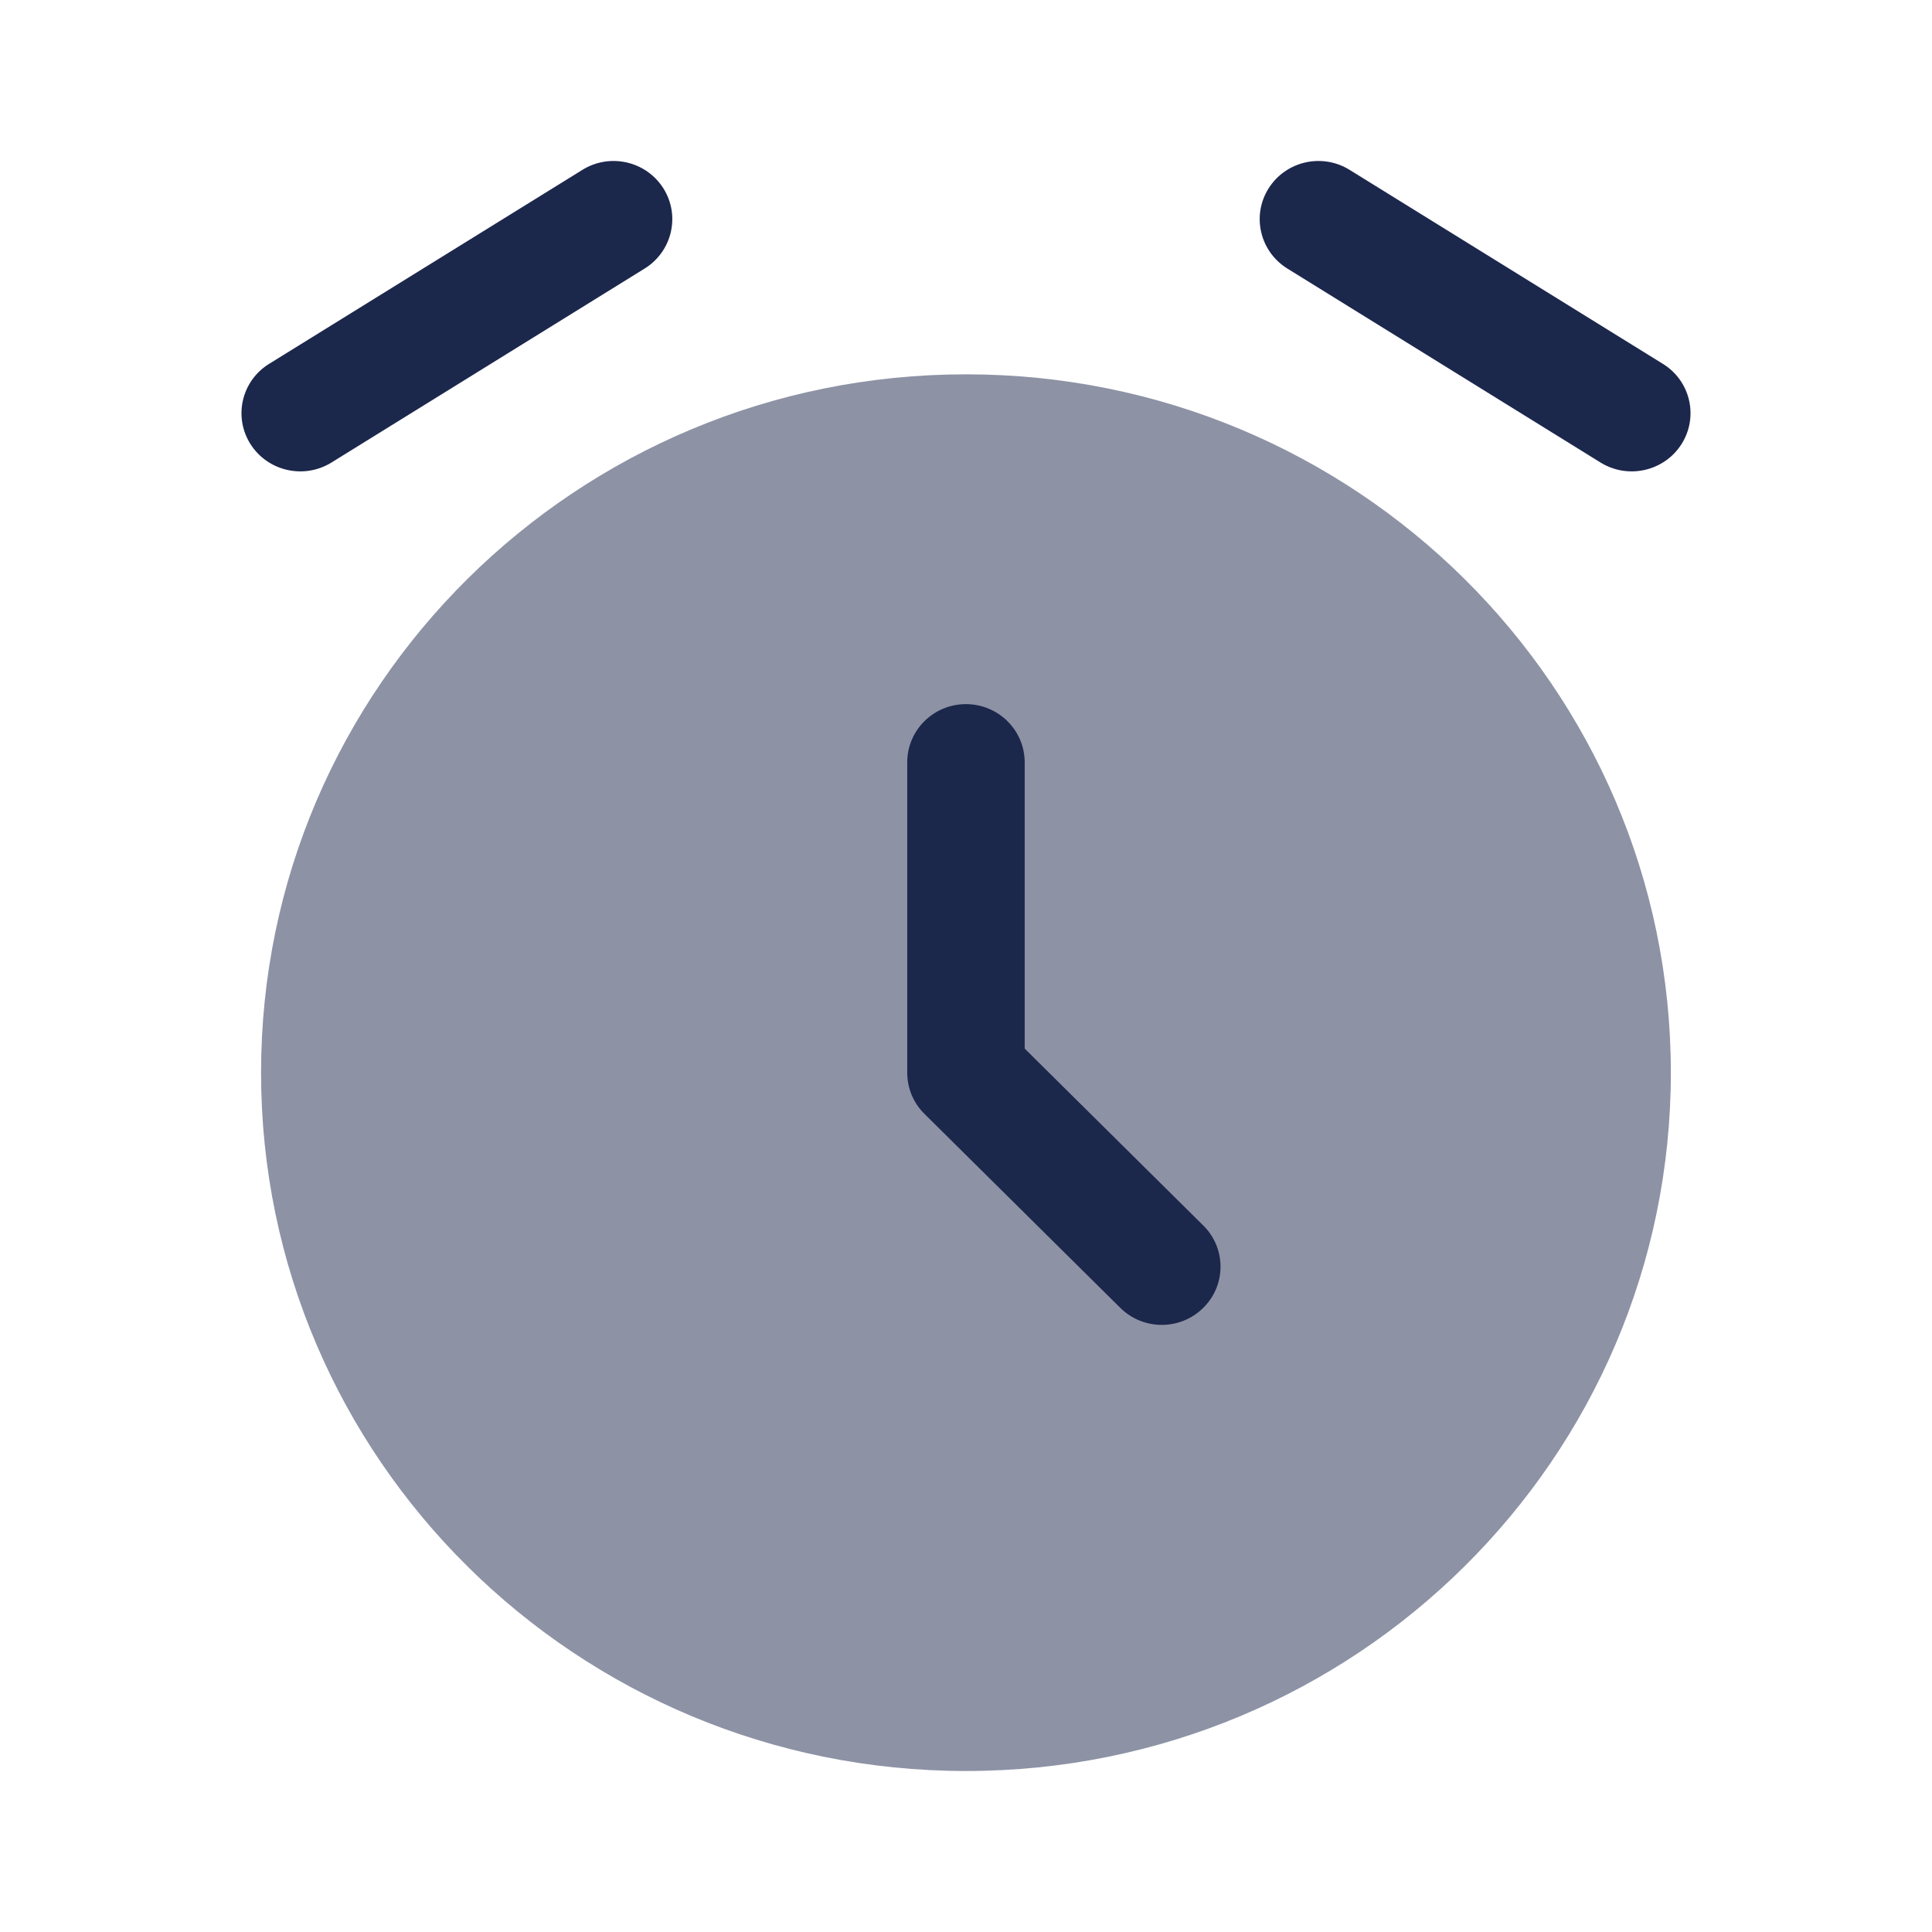 <svg height="100%" style="min-height=24px" viewBox="0 0 24 24" fill="none" xmlns="http://www.w3.org/2000/svg">

<g id="SVGRepo_bgCarrier" stroke-width="0"/>

<g id="SVGRepo_tracerCarrier" stroke-linecap="round" stroke-linejoin="round"/>

<g id="SVGRepo_iconCarrier"> <path opacity="0.5" d="M12 22C16.836 22 20.756 18.116 20.756 13.325C20.756 8.534 16.836 4.65 12 4.65C7.164 4.65 3.243 8.534 3.243 13.325C3.243 18.116 7.164 22 12 22Z" fill="#1C274C"/> <path d="M11.999 8.747C12.402 8.747 12.729 9.071 12.729 9.47V13.026L14.948 15.224C15.233 15.506 15.233 15.964 14.948 16.246C14.663 16.529 14.201 16.529 13.916 16.246L11.483 13.836C11.346 13.701 11.27 13.517 11.27 13.325V9.47C11.27 9.071 11.596 8.747 11.999 8.747Z" fill="#1C274C"/> <path fill-rule="evenodd" clip-rule="evenodd" d="M8.241 2.34C8.454 2.678 8.35 3.124 8.008 3.336L4.117 5.746C3.775 5.957 3.325 5.854 3.111 5.516C2.897 5.177 3.001 4.731 3.343 4.52L7.235 2.11C7.577 1.898 8.027 2.001 8.241 2.34Z" fill="#1C274C"/> <path fill-rule="evenodd" clip-rule="evenodd" d="M15.759 2.34C15.973 2.001 16.423 1.898 16.765 2.11L20.657 4.52C20.999 4.731 21.103 5.177 20.889 5.516C20.675 5.854 20.225 5.957 19.883 5.746L15.992 3.336C15.65 3.124 15.546 2.678 15.759 2.34Z" fill="#1C274C"/> </g>

</svg>